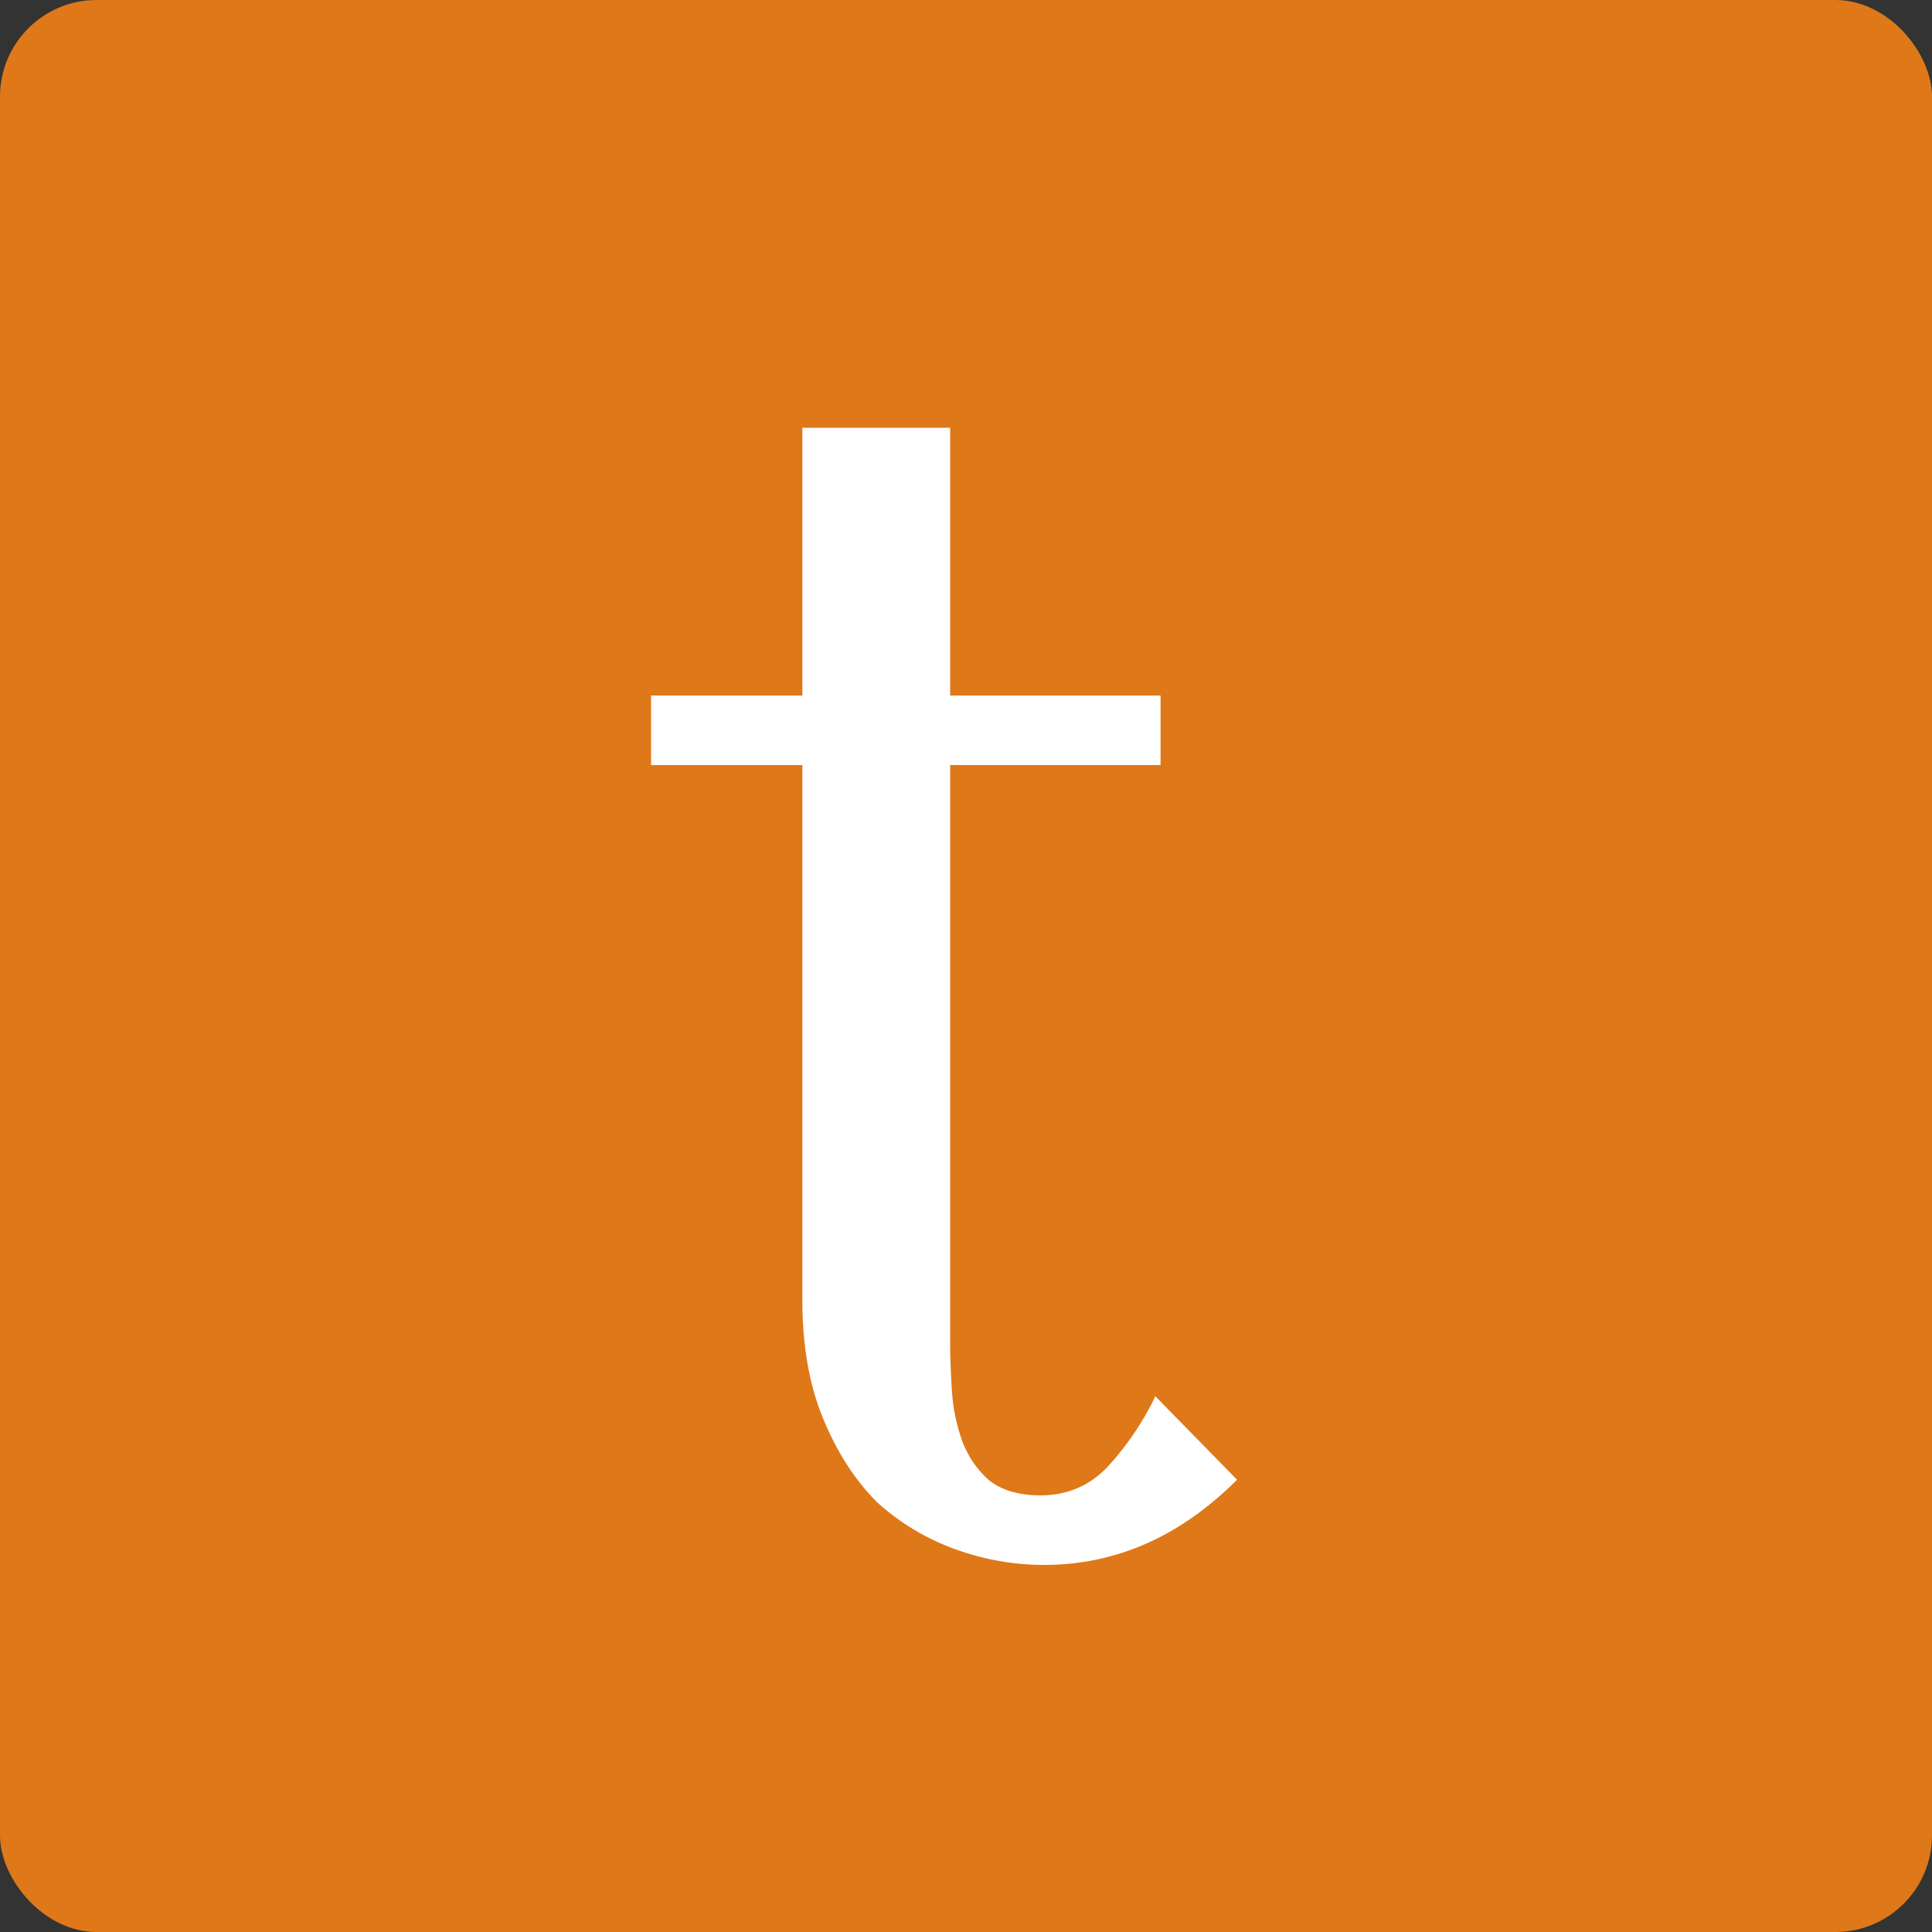 <svg width="100" height="100" viewBox="0 0 100 100" fill="none" xmlns="http://www.w3.org/2000/svg">
<rect x="0" y="0" width="100" height="100" fill="#333333" stroke="none"/>
<g clip-path="url(#clip0_44_2)">
<rect width="100" height="100" rx="5" fill="#DF7818"/>
<path d="M33.7 39.6V36H41.53V22.14H49.18V36H60.07V39.6H49.18V69.48C49.18 70.2 49.21 71.04 49.27 72C49.33 72.9 49.51 73.77 49.81 74.61C50.11 75.39 50.56 76.05 51.16 76.59C51.82 77.13 52.72 77.4 53.86 77.4C55.3 77.4 56.5 76.86 57.46 75.78C58.42 74.7 59.2 73.53 59.8 72.27L64.03 76.59C61.09 79.53 57.76 81 54.04 81C52.48 81 50.95 80.73 49.45 80.19C47.95 79.65 46.6 78.84 45.4 77.76C44.26 76.62 43.33 75.18 42.61 73.44C41.89 71.7 41.53 69.66 41.53 67.32V39.6H33.7Z" fill="white"/>
</g>
<defs>
<clipPath id="clip0_44_2">
<rect width="100" height="100" rx="5" fill="white"/>
</clipPath>
</defs>
</svg>
